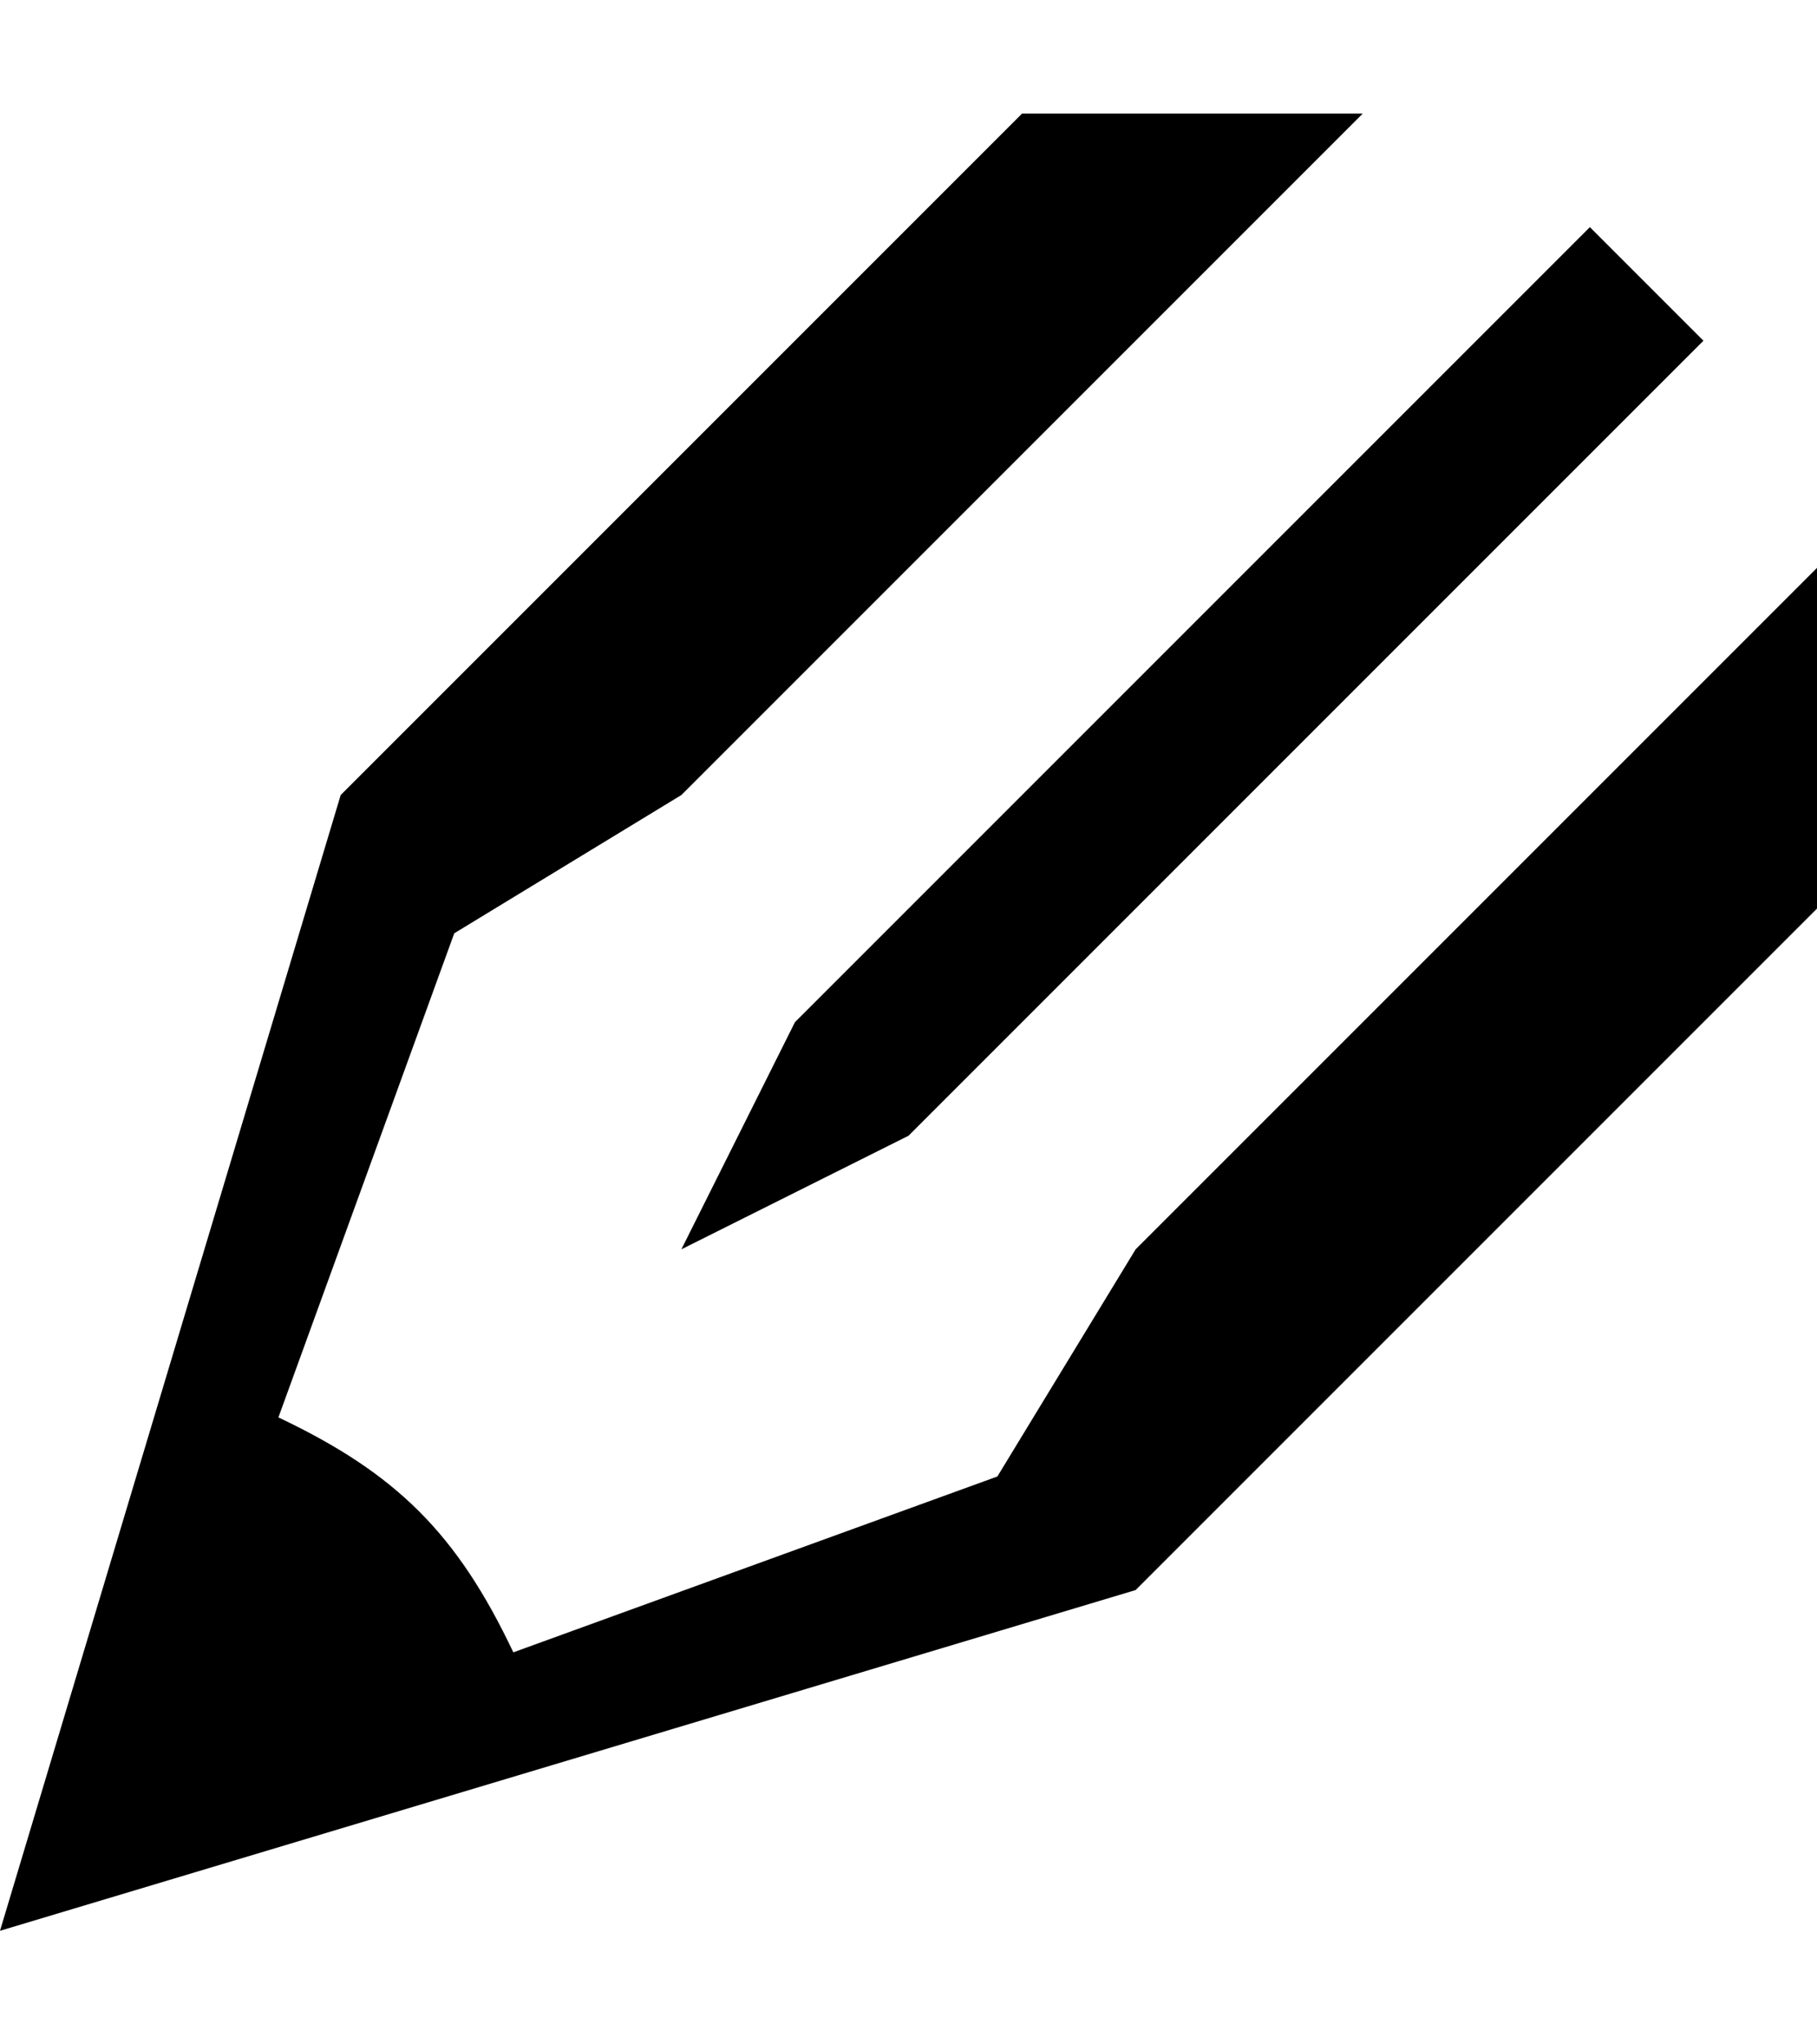 <!-- Generated by IcoMoon.io -->
<svg version="1.1" xmlns="http://www.w3.org/2000/svg" width="40" height="45" viewBox="0 0 512 512">
<title></title>
<g id="icomoon-ignore">
</g>
<path d="M192 320l64-32 224-224-32-32-224 224-32 64zM144.65 433.549c-15.816-33.364-32.833-50.381-66.198-66.197l49.548-136.396 64-38.956 192-192h-96l-192 192-96 320 320-96 192-192v-96l-192 192-38.956 64z"></path>
</svg>
